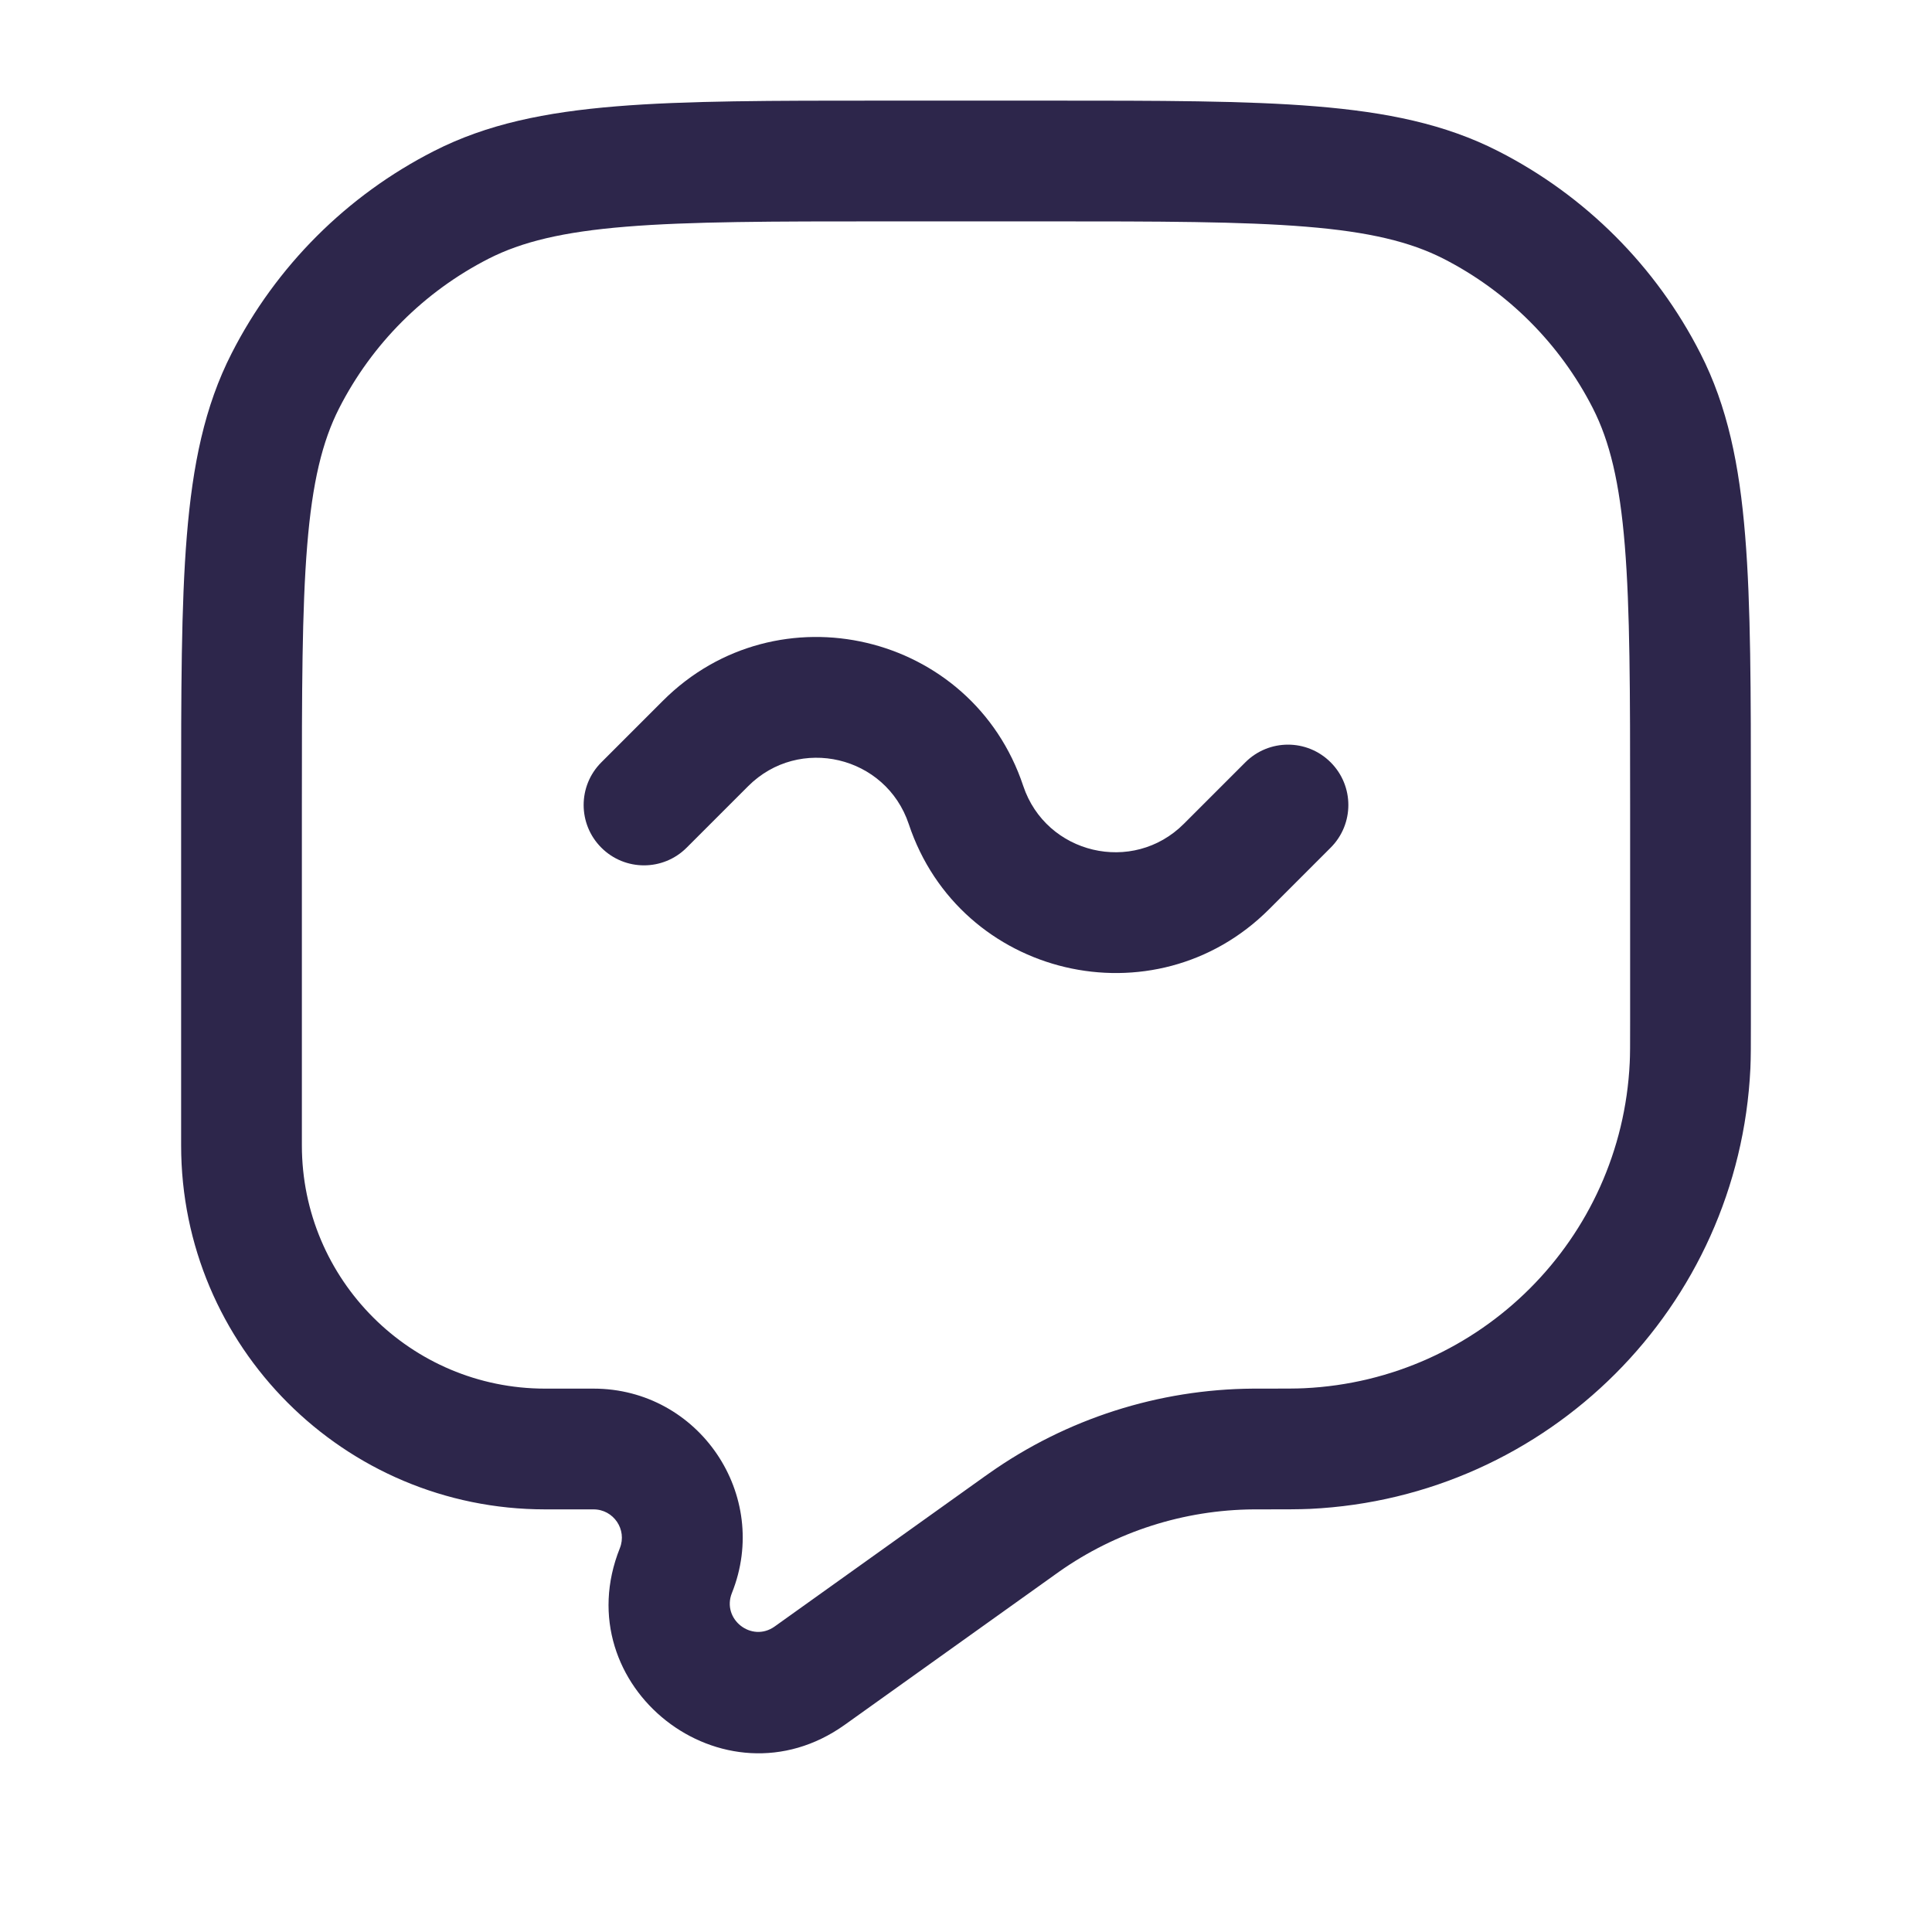 <svg width="24" height="24" viewBox="0 0 24 24" fill="none" xmlns="http://www.w3.org/2000/svg">
<path d="M11.289 10.237C11.005 9.388 9.927 9.133 9.294 9.766L8.53 10.53C8.237 10.823 7.763 10.823 7.47 10.53C7.177 10.237 7.177 9.763 7.47 9.47L8.234 8.706C9.655 7.284 12.076 7.856 12.711 9.763C12.995 10.612 14.073 10.867 14.706 10.234L15.47 9.47C15.763 9.177 16.237 9.177 16.53 9.47C16.823 9.763 16.823 10.237 16.53 10.53L15.766 11.294C14.345 12.716 11.924 12.144 11.289 10.237Z" fill="#2D264B"/>
<path fill-rule="evenodd" clip-rule="evenodd" d="M10.966 1.25H13.034C14.405 1.25 15.481 1.25 16.345 1.321C17.225 1.393 17.952 1.541 18.61 1.877C19.692 2.428 20.572 3.308 21.123 4.39C21.459 5.048 21.608 5.775 21.679 6.655C21.75 7.519 21.75 8.595 21.75 9.966V12.723C21.75 12.98 21.75 13.136 21.744 13.272C21.603 16.234 19.234 18.603 16.272 18.744C16.136 18.75 15.964 18.75 15.679 18.75H15.65L15.575 18.75C14.708 18.756 13.863 19.026 13.154 19.526L13.105 19.561L10.494 21.426C8.99 22.5 7.013 20.948 7.7 19.232C7.792 19.001 7.622 18.75 7.373 18.75H6.772C4.274 18.75 2.25 16.726 2.25 14.228L2.25 9.966C2.25 8.595 2.25 7.519 2.321 6.655C2.393 5.775 2.541 5.048 2.877 4.39C3.428 3.308 4.308 2.428 5.39 1.877C6.048 1.541 6.775 1.393 7.655 1.321C8.519 1.25 9.595 1.25 10.966 1.25ZM7.777 2.816C6.99 2.88 6.482 3.004 6.071 3.213C5.271 3.621 4.621 4.271 4.213 5.071C4.004 5.482 3.88 5.99 3.816 6.777C3.751 7.573 3.75 8.587 3.75 10V14.228C3.75 15.897 5.103 17.25 6.772 17.25H7.373C8.683 17.25 9.579 18.573 9.092 19.789C8.962 20.114 9.337 20.409 9.623 20.205L12.233 18.34L12.29 18.3C13.249 17.624 14.392 17.258 15.566 17.25L15.65 17.25C15.972 17.25 16.105 17.25 16.201 17.245C18.39 17.142 20.142 15.39 20.245 13.201C20.25 13.105 20.25 12.987 20.25 12.699V10C20.25 8.587 20.249 7.573 20.184 6.777C20.12 5.99 19.996 5.482 19.787 5.071C19.379 4.271 18.729 3.621 17.93 3.213C17.518 3.004 17.01 2.88 16.223 2.816C15.427 2.751 14.412 2.75 13 2.75H11C9.587 2.75 8.573 2.751 7.777 2.816Z" fill="#2D264B"/>
</svg>
